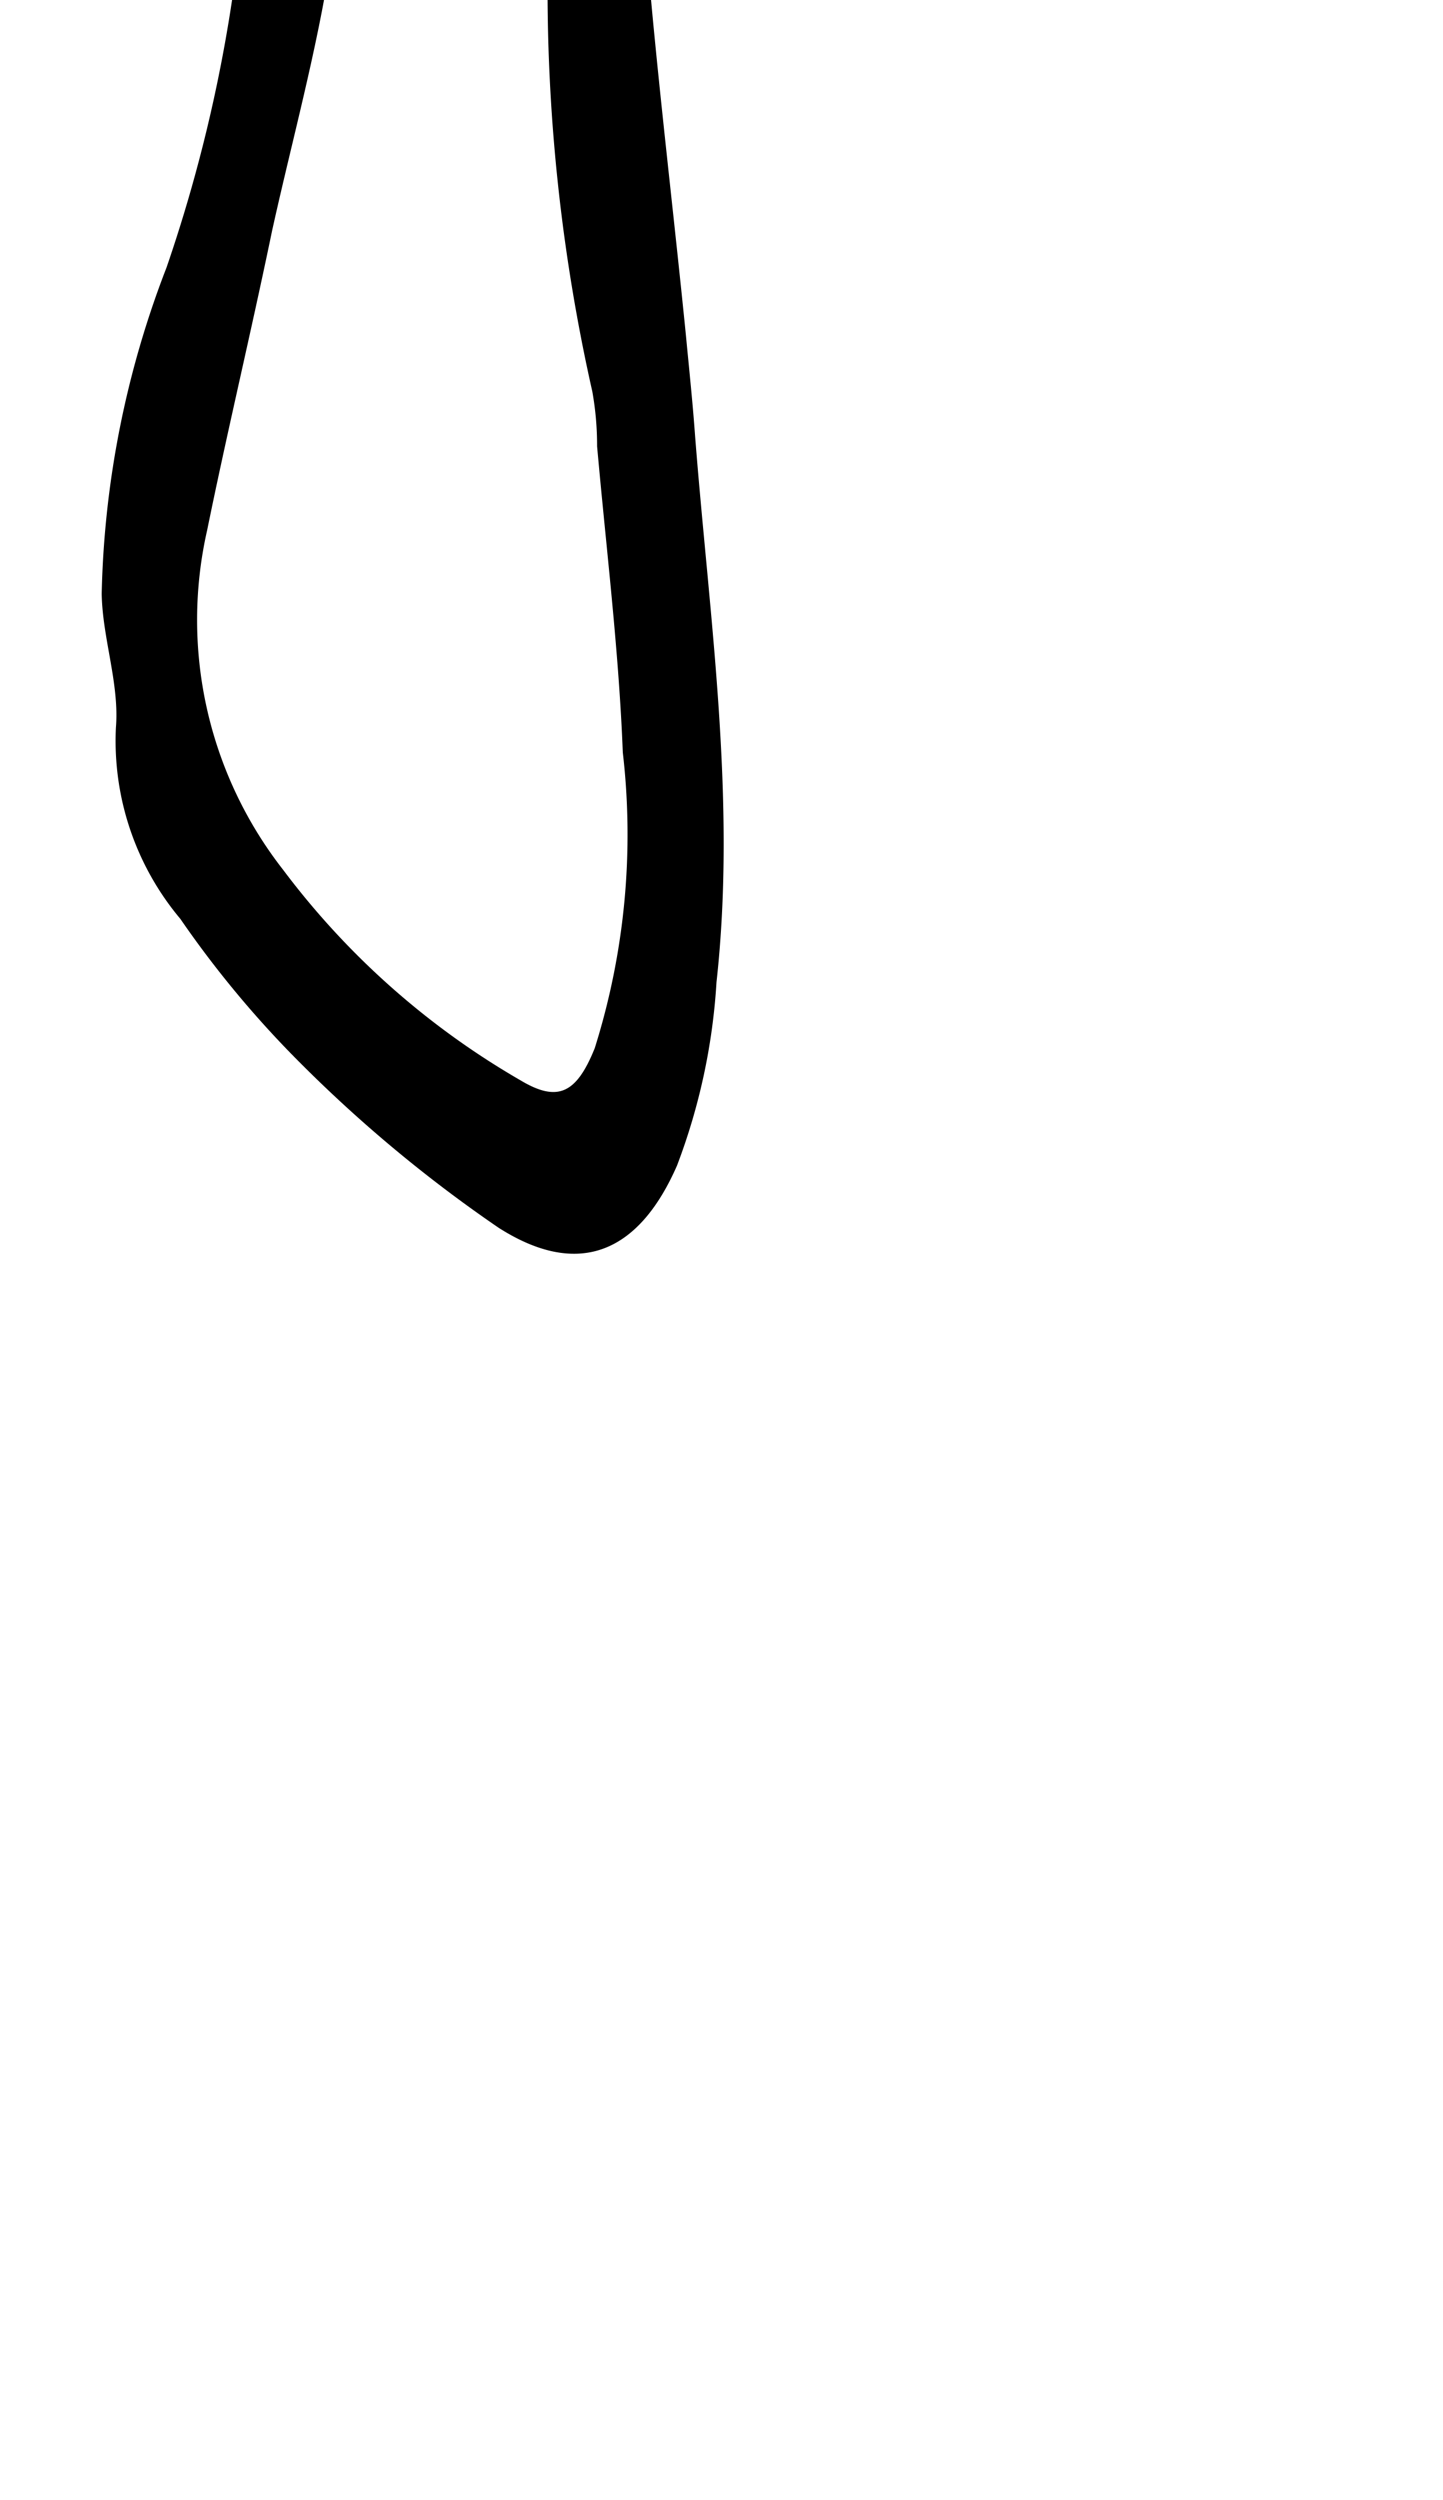 <?xml version="1.0" encoding="UTF-8" standalone="no"?>
<svg
   xmlns:dc="http://purl.org/dc/elements/1.1/"
   xmlns:cc="http://creativecommons.org/ns#"
   xmlns:rdf="http://www.w3.org/1999/02/22-rdf-syntax-ns#"
   xmlns:svg="http://www.w3.org/2000/svg"
   xmlns="http://www.w3.org/2000/svg"
   xmlns:sodipodi="http://sodipodi.sourceforge.net/DTD/sodipodi-0.dtd"
   xmlns:inkscape="http://www.inkscape.org/namespaces/inkscape"
   viewBox="0 0 10 17.32"
   version="1.1"
   id="svg108"
   sodipodi:docname="symbol8.svg"
   width="10"
   height="17.32"
   inkscape:version="1.0.1 (c497b03c, 2020-09-10)">
  <defs
     id="defs112" />
  <sodipodi:namedview
     pagecolor="#ffffff"
     bordercolor="#666666"
     borderopacity="1"
     objecttolerance="10"
     gridtolerance="10"
     guidetolerance="10"
     inkscape:pageopacity="0"
     inkscape:pageshadow="2"
     inkscape:window-width="1406"
     inkscape:window-height="856"
     id="namedview110"
     showgrid="false"
     inkscape:zoom="10.591211"
     inkscape:cx="18.315001"
     inkscape:cy="31.630384"
     inkscape:window-x="34"
     inkscape:window-y="22"
     inkscape:window-maximized="1"
     inkscape:current-layer="svg108" />
  <title
     id="title102">Asset 26</title>
  <g
     id="Layer_2"
     transform="matrix(0.274,0,0,0.274,-5,-8.66)">
    <g
       id="Layer_1-2">
      <path
         d="m 0,23.09 a 53.2,53.2 0 0 1 3.21,-6 c 0.65,-0.91 1.93,-1.29 3,-1.74 A 49.17,49.17 0 0 1 17.1,12 c 2.48,-0.42 5.19,-0.75 7.32,1.77 a 7.89,7.89 0 0 1 2,4.1 c 0.33,2.74 0.29,5.53 0.45,8.29 0.22,3.94 -0.92,7.57 -1.74,11.28 C 24.6,40 24,42.5 23.49,45 a 10.26,10.26 0 0 0 1.92,8.6 20,20 0 0 0 6,5.32 c 0.95,0.57 1.42,0.33 1.88,-0.81 A 18,18 0 0 0 34,50.63 C 33.9,48.05 33.58,45.47 33.35,42.89 A 7.79,7.79 0 0 0 33.23,41.51 46.26,46.26 0 0 1 32.1,30.81 c -0.1,-3.08 -0.27,-6.16 -0.38,-9.24 -0.09,-2.37 0,-4.76 -0.23,-7.11 -0.4,-4.11 -2,-7.43 -5.27,-9.45 A 3.55,3.55 0 0 0 24.53,4.44 C 20.72,4.28 16.86,4 13,4.14 10.16,4.23 7.27,4.25 4.51,5.27 A 1.21,1.21 0 0 1 3.92,5.35 C 3.3,5.23 2.47,5.35 2.13,4.87 1.49,4.05 1.85,2.97 2.26,2.07 A 1.25,1.25 0 0 1 4,1.41 2.47,2.47 0 0 0 5.91,1.32 16.16,16.16 0 0 1 8.69,0.84 C 12.2,0.51 15.7,0 19.21,0 a 29.64,29.64 0 0 1 7.48,0.92 c 2.78,0.7 4.39,3.29 5.73,6 a 23.76,23.76 0 0 1 2,10.85 c 0,3.32 -0.16,6.66 0,10 0.24,4.13 0.77,8.24 1.18,12.35 0.08,0.84 0.17,1.69 0.23,2.53 0.36,4.59 1.05,9.17 0.54,13.79 a 15.68,15.68 0 0 1 -1,4.64 c -1,2.28 -2.55,2.82 -4.51,1.57 A 34.92,34.92 0 0 1 25.86,58.5 25.86,25.86 0 0 1 22.81,54.84 7,7 0 0 1 21.18,50 c 0.09,-1.11 -0.34,-2.25 -0.36,-3.38 a 24.24,24.24 0 0 1 1.64,-8.25 38.3,38.3 0 0 0 2,-15 c -0.11,-1.66 0,-3.27 -0.77,-4.88 A 4.55,4.55 0 0 0 19.9,15.63 13.76,13.76 0 0 0 13.79,16.18 C 11.49,17 9.22,18 6.91,18.91 a 3.6,3.6 0 0 0 -2.15,2.21 12.23,12.23 0 0 1 -1.3,2.32 C 2.54,24.79 1.52,24.77 0,23.09 Z"
         id="path104" />
    </g>
  </g>
</svg>
